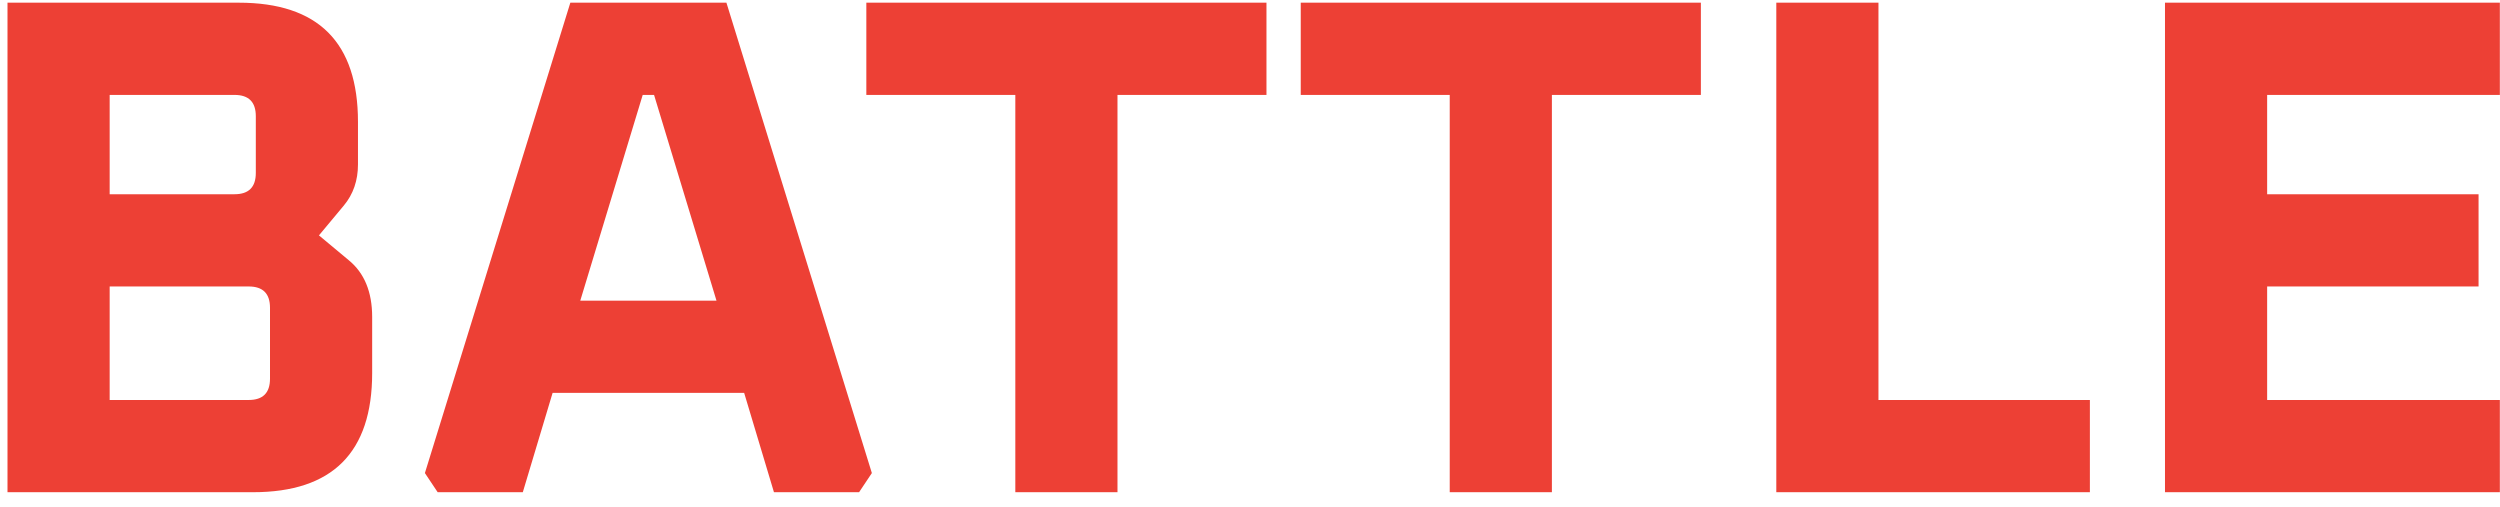 <svg width="148" height="30" viewBox="0 0 148 30" fill="none" xmlns="http://www.w3.org/2000/svg">
<path d="M0.444 29.139V0.159H14.136C18.84 0.159 21.192 2.511 21.192 7.215V9.735C21.192 10.687 20.912 11.499 20.352 12.171L18.882 13.935L20.646 15.405C21.57 16.161 22.032 17.281 22.032 18.765V22.083C22.032 26.787 19.68 29.139 14.976 29.139H0.444ZM6.492 23.679H14.724C15.564 23.679 15.984 23.259 15.984 22.419V18.219C15.984 17.379 15.564 16.959 14.724 16.959H6.492V23.679ZM6.492 11.499H13.884C14.724 11.499 15.144 11.079 15.144 10.239V6.879C15.144 6.039 14.724 5.619 13.884 5.619H6.492V11.499ZM25.154 28.005L33.764 0.159H43.004L51.614 28.005L50.858 29.139H45.818L44.054 23.259H32.714L30.95 29.139H25.91L25.154 28.005ZM34.352 17.799H42.416L38.72 5.619H38.048L34.352 17.799ZM51.287 5.619V0.159H74.975V5.619H66.155V29.139H60.107V5.619H51.287ZM77.004 5.619V0.159H100.692V5.619H91.872V29.139H85.824V5.619H77.004ZM105.157 29.139V0.159H111.205V23.679H123.721V29.139H105.157ZM128.167 29.139V0.159H147.991V5.619H134.215V11.499H146.731V16.959H134.215V23.679H147.991V29.139H128.167Z" fill="#ED4035"/>
</svg>
